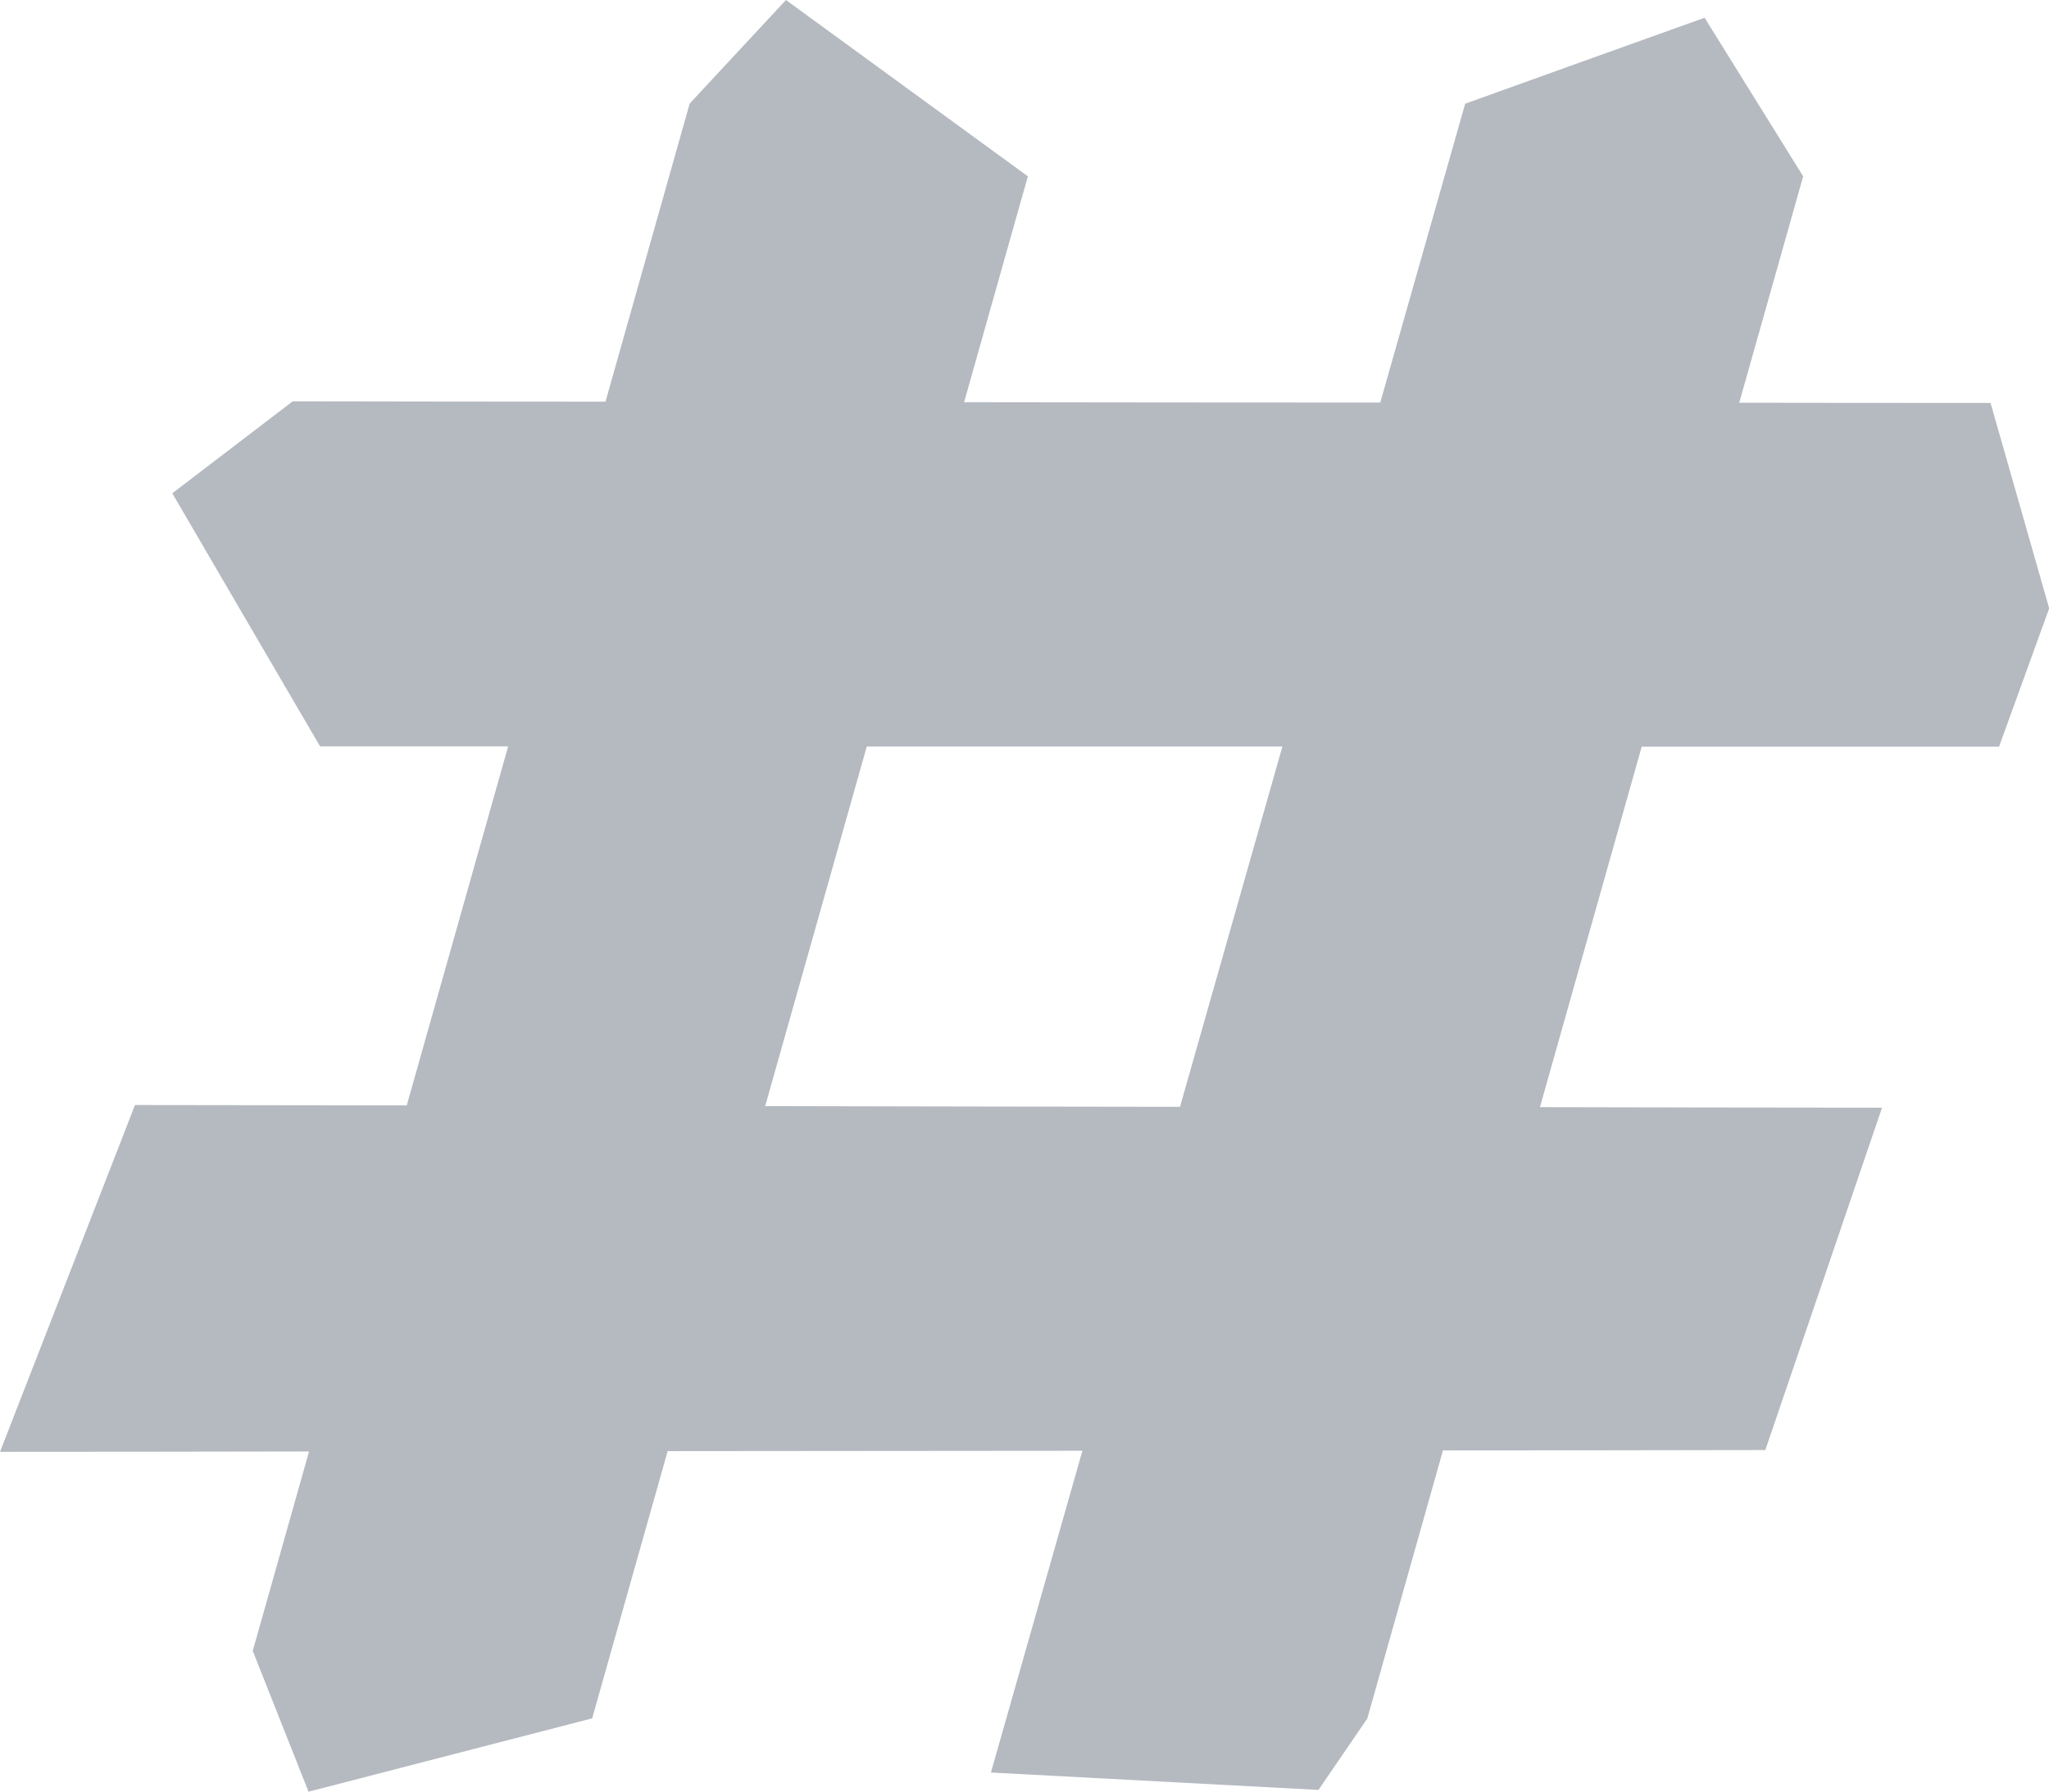 <?xml version="1.0" encoding="UTF-8"?>
<svg id="Ebene_2" data-name="Ebene 2" xmlns="http://www.w3.org/2000/svg" viewBox="0 0 115.36 100.91">
  <defs>
    <style>
      .cls-1 {
        fill: #b5bac1;
      }
    </style>
  </defs>
  <g id="Ebene_1-2" data-name="Ebene 1">
    <path class="cls-1" d="M112.54,42.07l2.83-7.81c-1.1-3.86-2.2-7.72-3.3-11.57-4.72,0-9.43,0-14.15-.01l3.6-12.75c-1.85-2.98-3.7-5.95-5.55-8.93-4.49,1.61-8.99,3.22-13.48,4.84-1.59,5.61-3.19,11.22-4.78,16.83-7.81,0-15.62-.01-23.43-.02l3.59-12.72c-4.54-3.31-9.08-6.62-13.62-9.93l-5.42,5.83-4.74,16.79c-5.87,0-11.74-.01-17.61-.02l-6.78,5.18c2.77,4.75,5.54,9.5,8.32,14.25,3.53,0,7.06,0,10.59,0l-5.71,20.22c-5.1,0-10.2-.02-15.3-.02-2.53,6.51-5.07,13.02-7.6,19.53,5.8,0,11.6-.01,17.4-.02l-3.17,11.23,3.14,7.93c5.32-1.38,10.65-2.75,15.97-4.13l4.25-15.05c7.78,0,15.57-.02,23.35-.02-1.72,6.04-3.43,12.08-5.15,18.12,6.15.33,12.29.65,18.44.98l2.75-4.02,4.26-15.1c6.05,0,12.1-.01,18.15-.02,2.19-6.43,4.38-12.85,6.57-19.28-6.42,0-12.84-.02-19.26-.03l5.73-20.3c6.7,0,13.4,0,20.1,0ZM66.44,62.33c-7.79-.01-15.57-.02-23.36-.04l5.72-20.25c7.8,0,15.6,0,23.4,0-1.92,6.76-3.84,13.52-5.76,20.27Z"/>
  </g>
</svg>